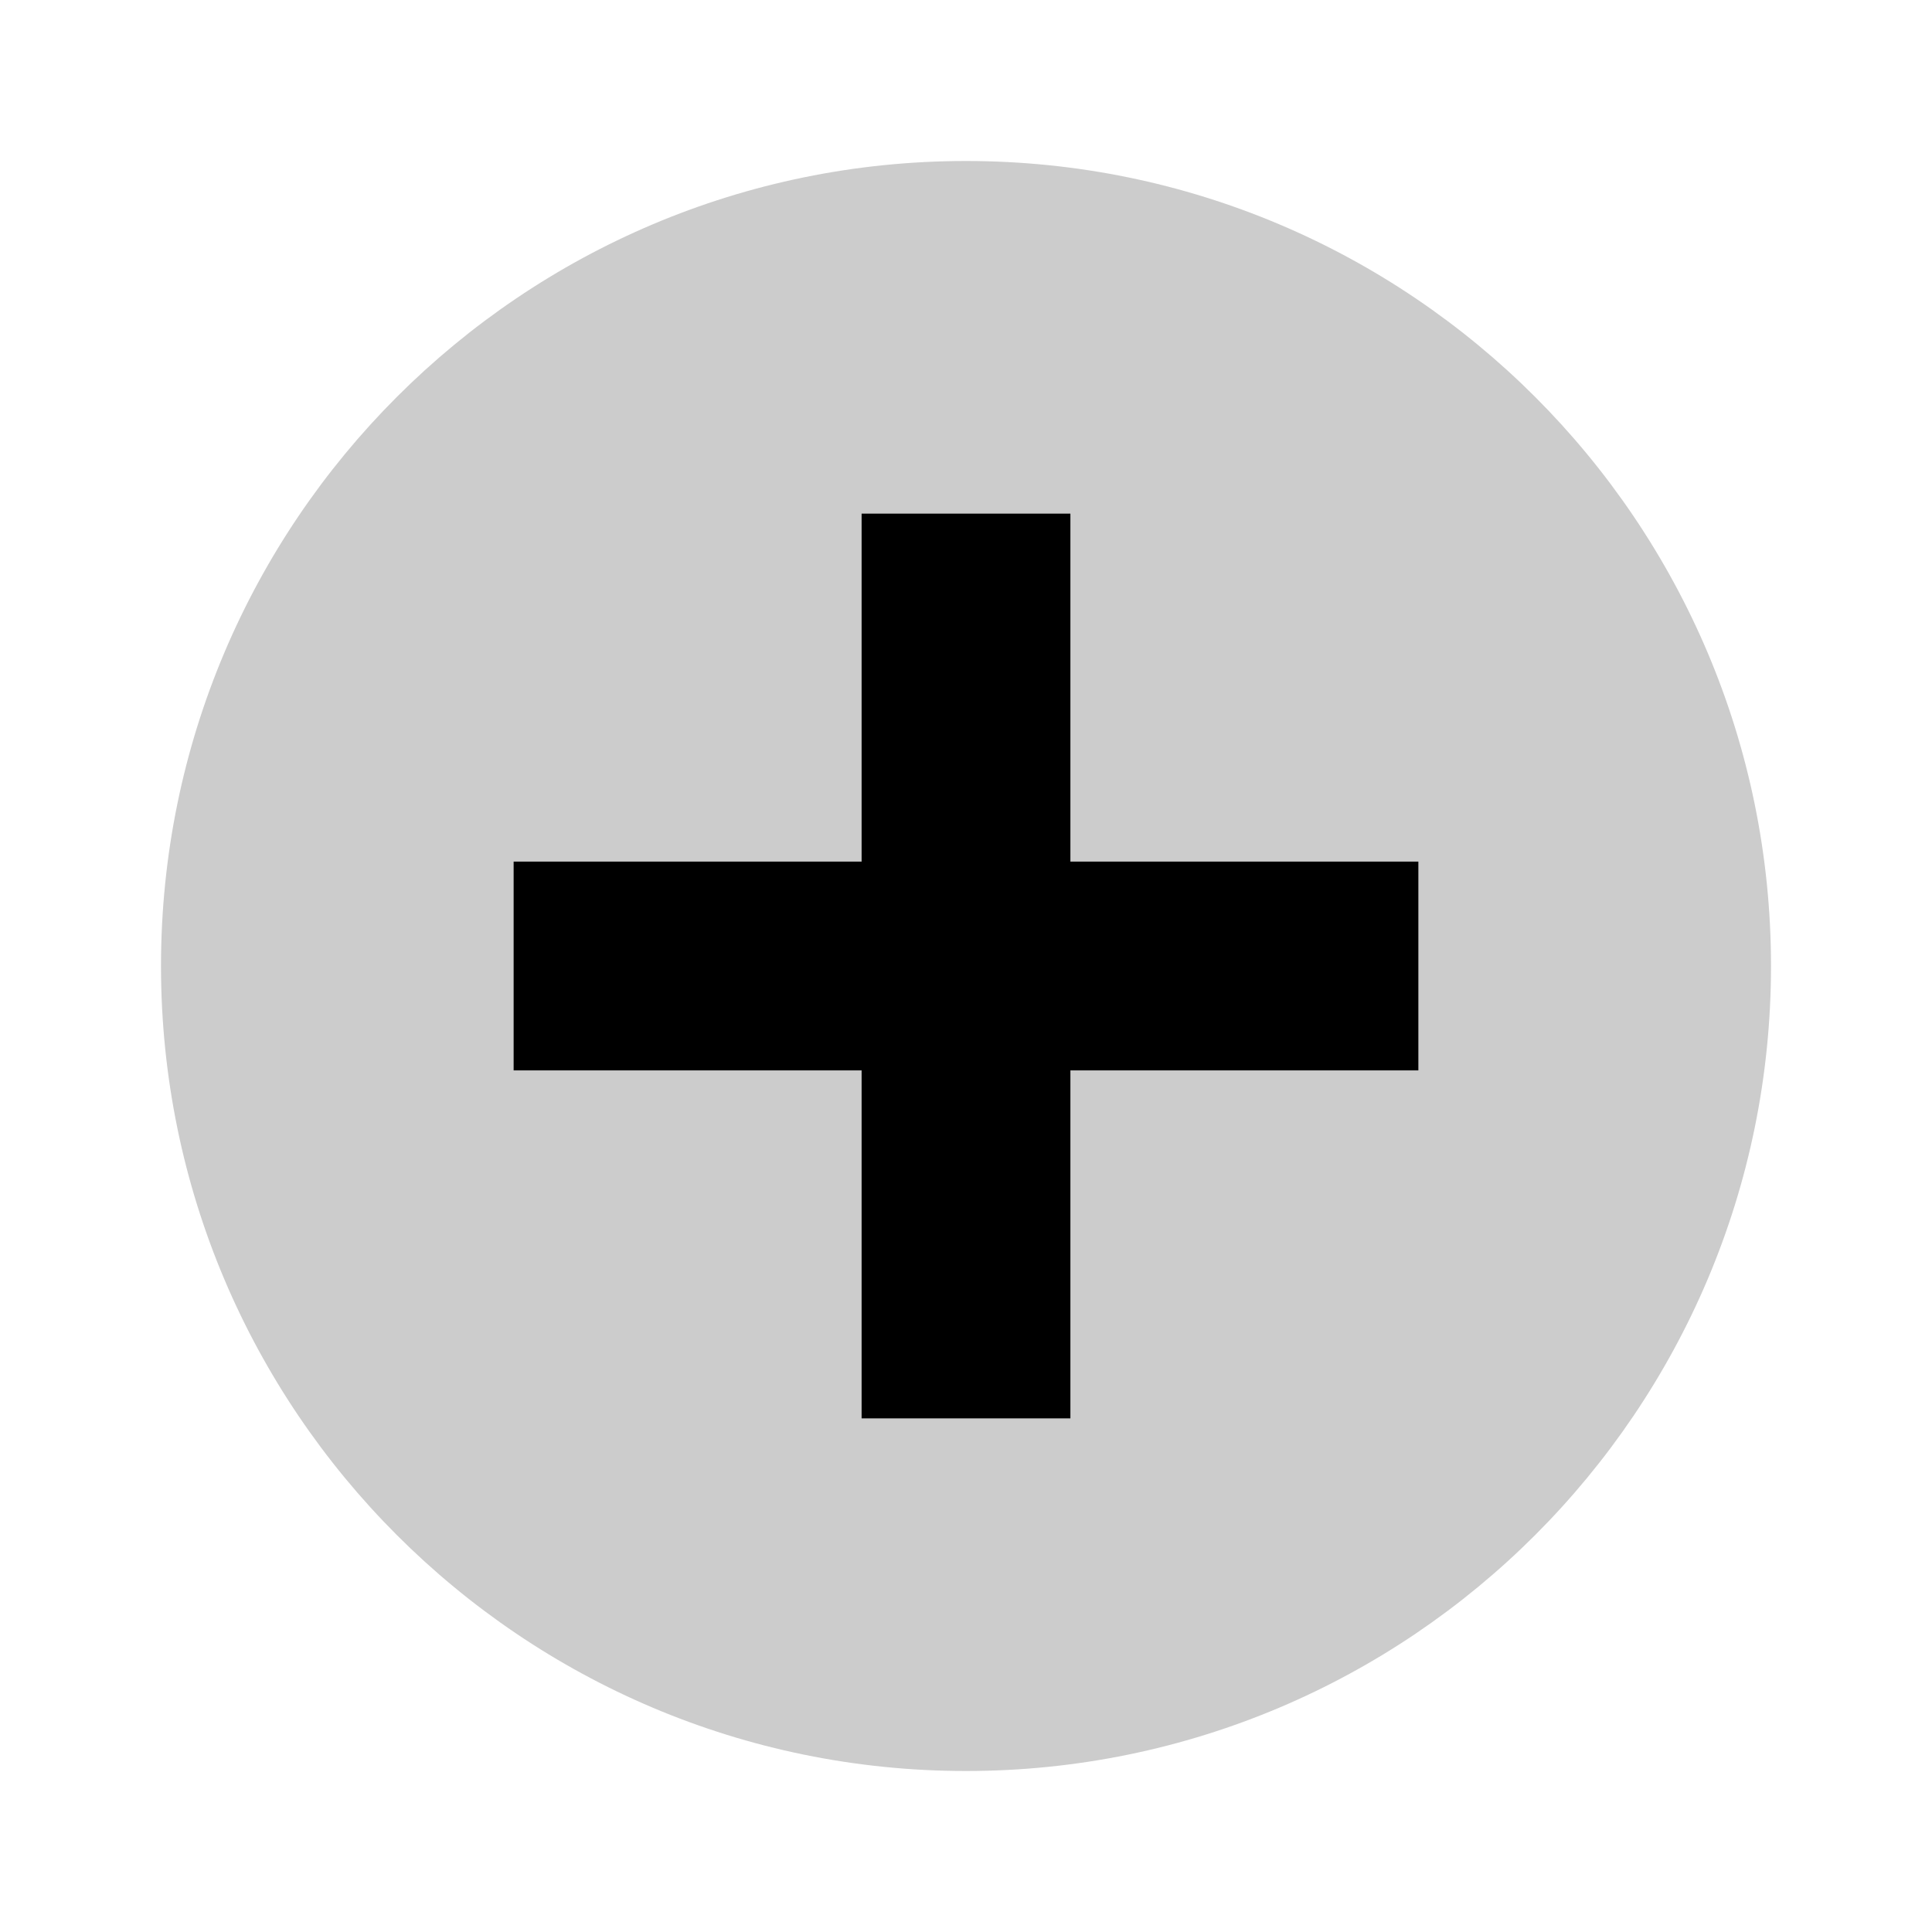 <?xml version="1.0" encoding="UTF-8" standalone="no"?><!-- Generator: Gravit.io --><svg xmlns="http://www.w3.org/2000/svg" xmlns:xlink="http://www.w3.org/1999/xlink" style="isolation:isolate" viewBox="0 0 1080 1080" width="1080pt" height="1080pt"><defs><clipPath id="_clipPath_HO27gRpFSuUUzjoiD9XlN5IyOBE6FvY4"><rect width="1080" height="1080"/></clipPath></defs><g clip-path="url(#_clipPath_HO27gRpFSuUUzjoiD9XlN5IyOBE6FvY4)"><path d=" M 540 990 C 291.638 990 90 788.362 90 540 C 90 291.638 291.638 90 540 90 C 788.362 90 990 291.638 990 540 C 990 788.362 788.362 990 540 990 Z " fill="rgb(0,0,0)" fill-opacity="0.2"/><rect x="287.125" y="481.644" width="505.75" height="116.712" transform="matrix(0,-1,1,0,0,1080)" fill="rgb(0,0,0)"/><rect x="287.125" y="481.644" width="505.75" height="116.712" transform="matrix(-1,0,0,-1,1080,1080)" fill="rgb(0,0,0)"/></g></svg>